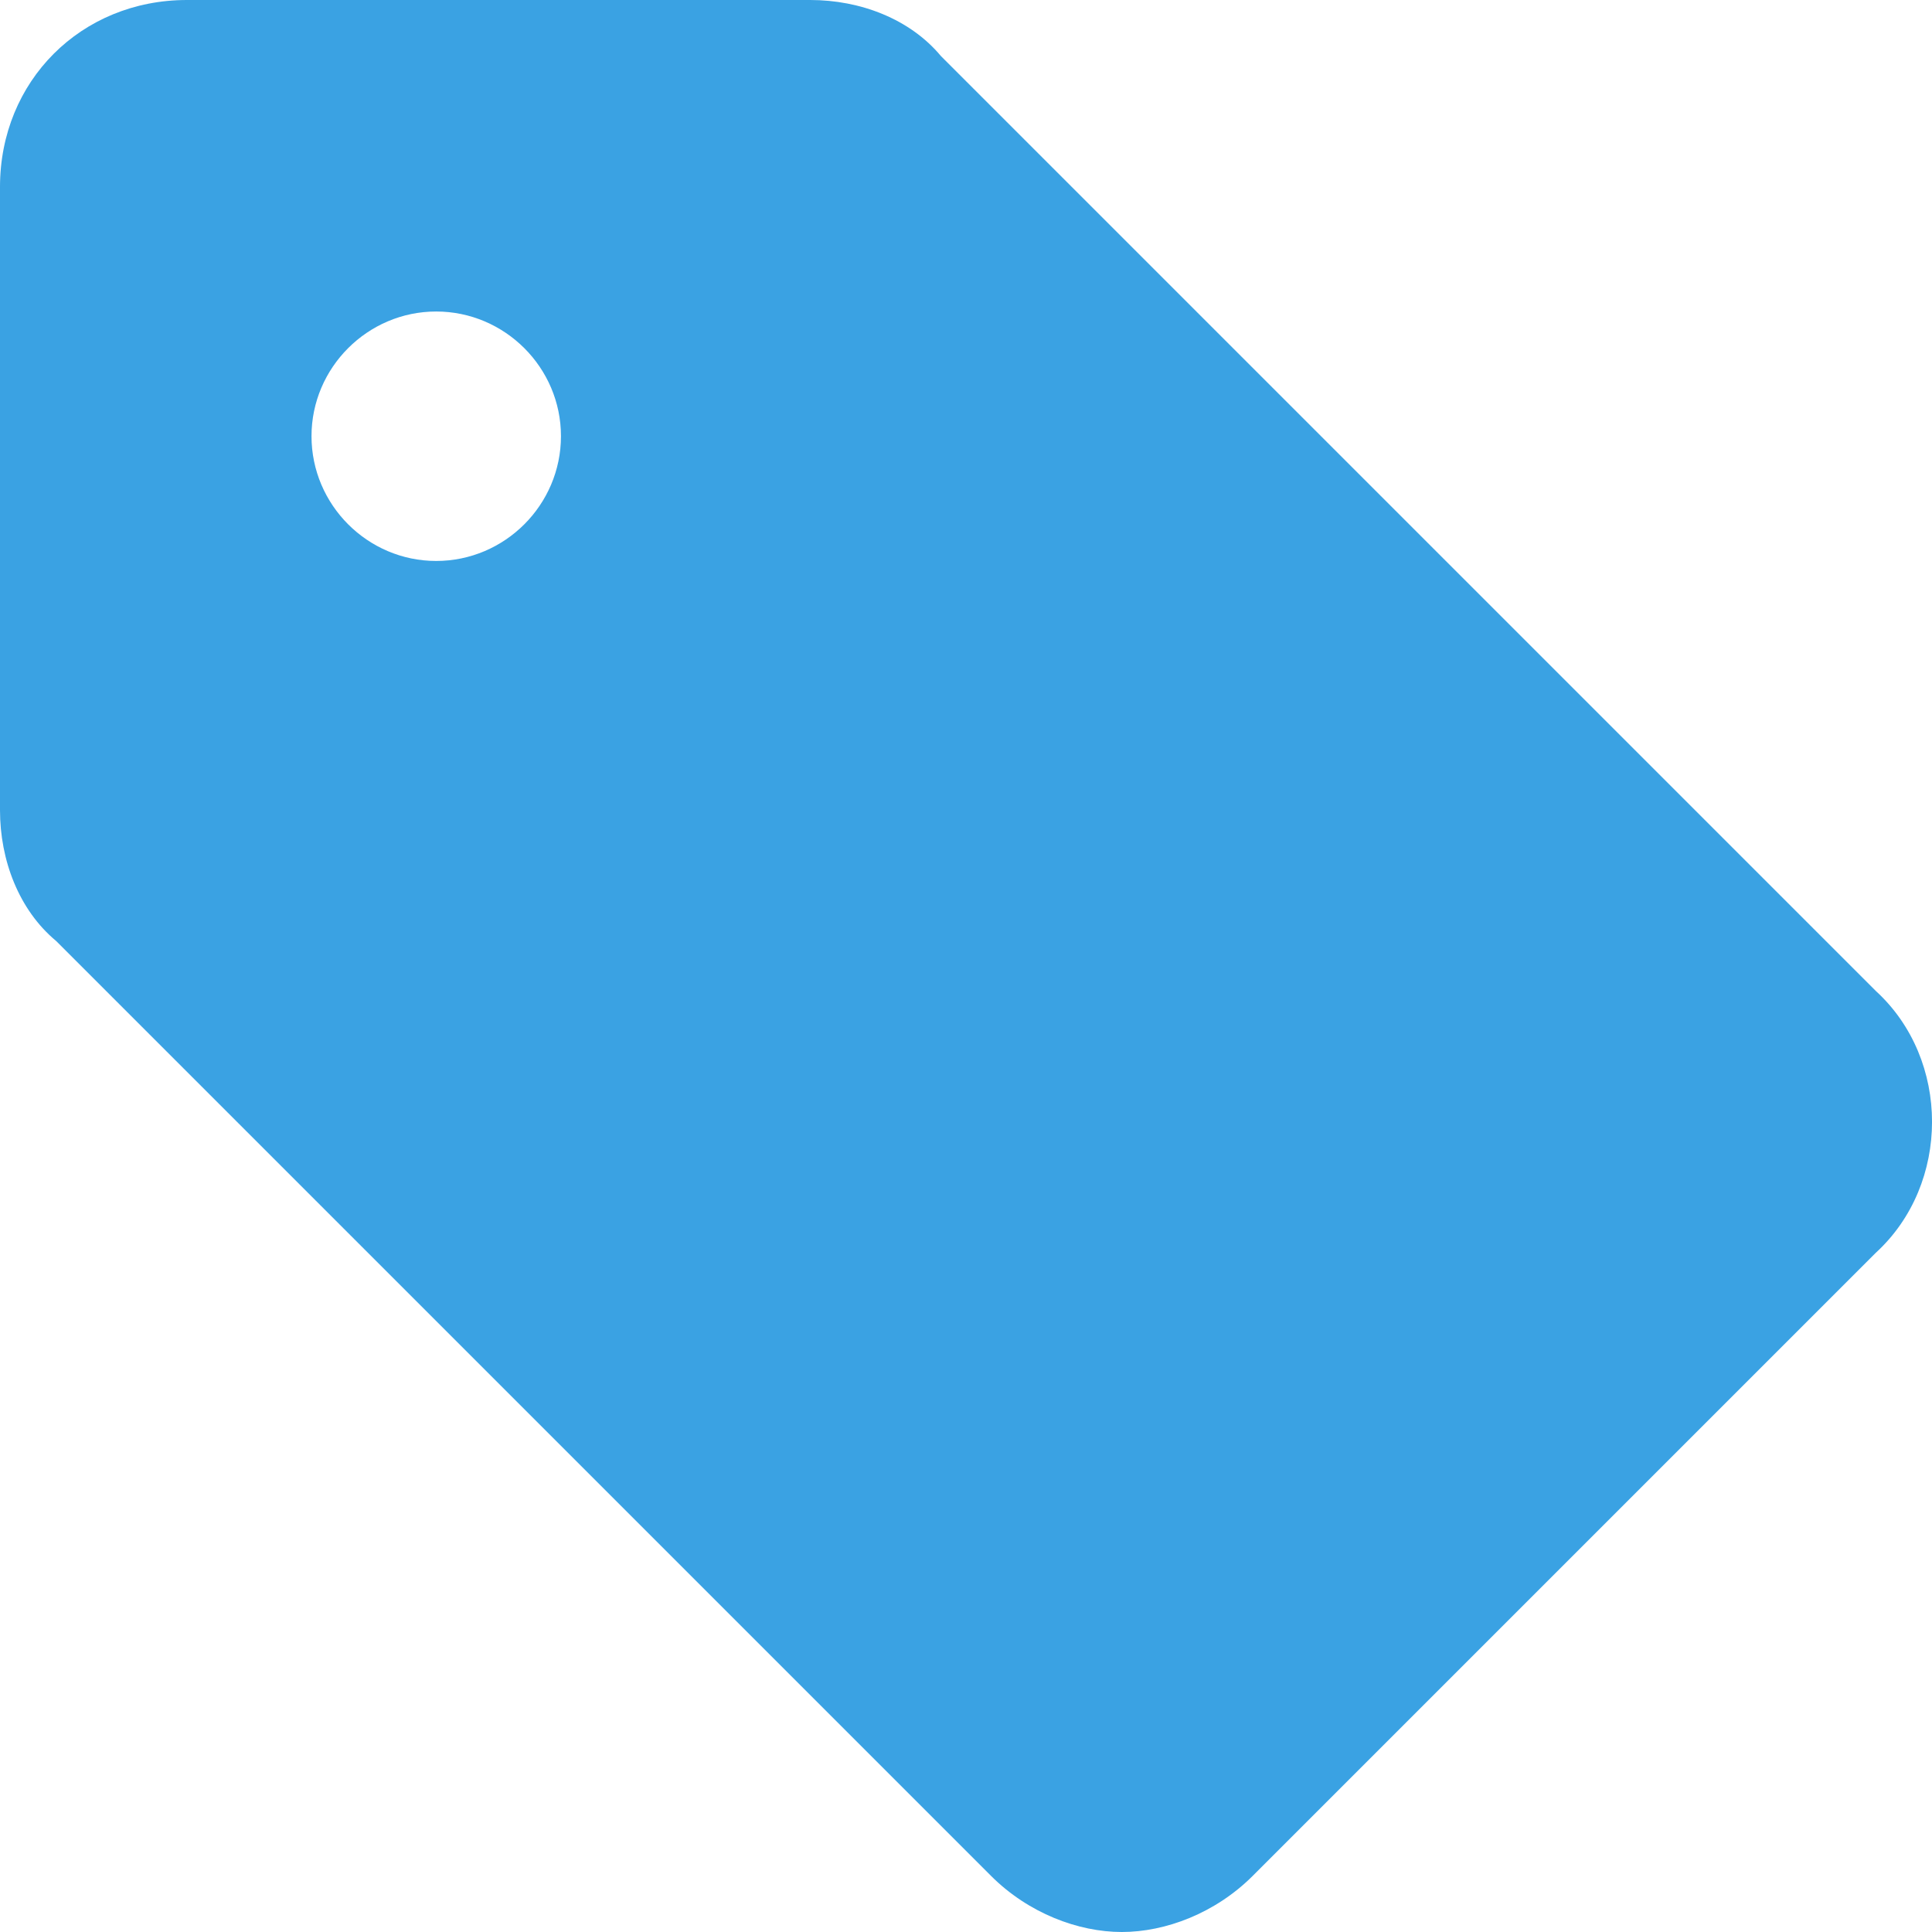 <?xml version="1.0" encoding="UTF-8"?>
<svg width="17px" height="17px" viewBox="0 0 17 17" version="1.1" xmlns="http://www.w3.org/2000/svg" xmlns:xlink="http://www.w3.org/1999/xlink">
    <!-- Generator: Sketch 51 (57462) - http://www.bohemiancoding.com/sketch -->
    <title>np_tag_888732_000000</title>
    <desc>Created with Sketch.</desc>
    <defs></defs>
    <g id="Page-1" stroke="none" stroke-width="1" fill="none" fill-rule="evenodd">
        <g id="Strona-Główna" transform="translate(-779, -1064)" fill="#3AA2E3" fill-rule="nonzero">
            <g id="Group" transform="translate(125, 841)">
                <g id="np_tag_888732_000000" transform="translate(654, 223)">
                    <path d="M16.506,8.72 L8.28,0.494 C8.006,0.165 7.568,0 7.129,0 L1.645,0 C0.713,0 0,0.713 0,1.645 L0,7.129 C0,7.568 0.165,8.006 0.494,8.28 L8.72,16.506 C9.049,16.835 9.488,17 9.871,17 C10.255,17 10.694,16.835 11.023,16.506 L16.506,11.023 C17.165,10.419 17.165,9.323 16.506,8.72 Z M3.838,4.936 C3.235,4.936 2.741,4.442 2.741,3.838 C2.741,3.235 3.235,2.741 3.838,2.741 C4.442,2.741 4.936,3.235 4.936,3.838 C4.936,4.442 4.442,4.936 3.838,4.936 Z" id="Shape"></path>
                </g>
            </g>
        </g>
    </g>
</svg>